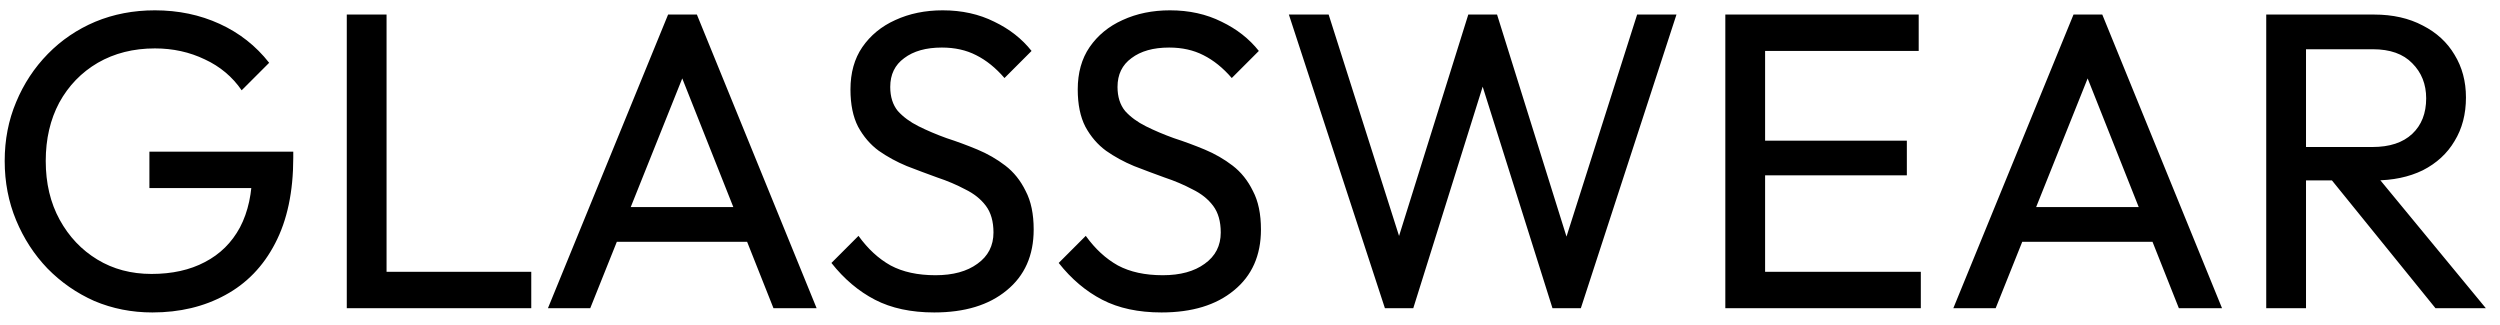 <svg width="146" height="19" viewBox="0 0 146 19" fill="none" xmlns="http://www.w3.org/2000/svg">
<path d="M8.898 18.247C7.696 18.247 6.567 18.025 5.513 17.58C4.475 17.119 3.561 16.484 2.77 15.677C1.996 14.87 1.386 13.931 0.941 12.86C0.496 11.789 0.274 10.636 0.274 9.4C0.274 8.165 0.496 7.02 0.941 5.965C1.386 4.894 2.004 3.955 2.795 3.148C3.585 2.341 4.508 1.715 5.562 1.27C6.633 0.825 7.795 0.603 9.047 0.603C10.414 0.603 11.674 0.866 12.828 1.394C13.981 1.921 14.944 2.679 15.719 3.667L14.113 5.273C13.569 4.483 12.852 3.881 11.963 3.469C11.073 3.041 10.101 2.827 9.047 2.827C7.795 2.827 6.683 3.107 5.711 3.667C4.755 4.227 4.005 5.002 3.462 5.99C2.935 6.979 2.671 8.115 2.671 9.4C2.671 10.702 2.943 11.847 3.486 12.835C4.03 13.824 4.763 14.598 5.686 15.158C6.608 15.718 7.663 15.998 8.849 15.998C10.052 15.998 11.089 15.768 11.963 15.306C12.852 14.845 13.536 14.17 14.014 13.28C14.492 12.374 14.73 11.27 14.73 9.969L16.139 10.982L8.725 10.982L8.725 8.857L17.127 8.857L17.127 9.203C17.127 11.196 16.773 12.868 16.065 14.219C15.373 15.553 14.401 16.558 13.149 17.234C11.913 17.909 10.496 18.247 8.898 18.247ZM20.252 18V0.85L22.575 0.85V18H20.252ZM21.834 18V15.875H31.026V18H21.834ZM31.999 18L39.017 0.85H40.698L47.691 18H45.171L39.413 3.494L40.278 3.494L34.47 18H31.999ZM35.335 14.12V12.094L44.355 12.094V14.12L35.335 14.12ZM54.56 18.247C53.209 18.247 52.056 18 51.1 17.506C50.145 17.012 49.296 16.295 48.555 15.356L50.136 13.774C50.68 14.532 51.306 15.109 52.014 15.504C52.723 15.883 53.596 16.073 54.634 16.073C55.655 16.073 56.471 15.85 57.08 15.405C57.706 14.96 58.019 14.351 58.019 13.577C58.019 12.934 57.871 12.415 57.575 12.02C57.278 11.624 56.874 11.303 56.364 11.056C55.87 10.792 55.326 10.562 54.733 10.364C54.14 10.15 53.547 9.927 52.953 9.697C52.36 9.45 51.817 9.153 51.322 8.807C50.828 8.445 50.425 7.975 50.112 7.399C49.815 6.822 49.667 6.097 49.667 5.224C49.667 4.252 49.897 3.428 50.359 2.753C50.837 2.061 51.479 1.534 52.286 1.171C53.11 0.792 54.033 0.603 55.054 0.603C56.174 0.603 57.179 0.825 58.069 1.27C58.959 1.698 59.683 2.267 60.243 2.975L58.662 4.557C58.151 3.964 57.599 3.519 57.006 3.222C56.43 2.926 55.762 2.777 55.005 2.777C54.082 2.777 53.349 2.983 52.805 3.395C52.261 3.791 51.99 4.351 51.99 5.076C51.99 5.652 52.138 6.122 52.434 6.484C52.748 6.83 53.151 7.127 53.645 7.374C54.14 7.621 54.683 7.852 55.276 8.066C55.886 8.264 56.487 8.486 57.08 8.733C57.673 8.98 58.217 9.293 58.711 9.672C59.206 10.051 59.601 10.545 59.898 11.155C60.211 11.748 60.367 12.498 60.367 13.404C60.367 14.919 59.84 16.105 58.785 16.962C57.748 17.819 56.339 18.247 54.56 18.247ZM67.833 18.247C66.482 18.247 65.329 18 64.373 17.506C63.417 17.012 62.569 16.295 61.828 15.356L63.409 13.774C63.953 14.532 64.579 15.109 65.287 15.504C65.996 15.883 66.869 16.073 67.907 16.073C68.928 16.073 69.744 15.85 70.353 15.405C70.979 14.96 71.292 14.351 71.292 13.577C71.292 12.934 71.144 12.415 70.848 12.02C70.551 11.624 70.147 11.303 69.637 11.056C69.142 10.792 68.599 10.562 68.006 10.364C67.413 10.15 66.82 9.927 66.227 9.697C65.633 9.45 65.09 9.153 64.596 8.807C64.101 8.445 63.698 7.975 63.385 7.399C63.088 6.822 62.94 6.097 62.94 5.224C62.94 4.252 63.17 3.428 63.632 2.753C64.109 2.061 64.752 1.534 65.559 1.171C66.383 0.792 67.305 0.603 68.327 0.603C69.447 0.603 70.452 0.825 71.342 1.27C72.231 1.698 72.956 2.267 73.516 2.975L71.935 4.557C71.424 3.964 70.872 3.519 70.279 3.222C69.703 2.926 69.035 2.777 68.278 2.777C67.355 2.777 66.622 2.983 66.078 3.395C65.534 3.791 65.263 4.351 65.263 5.076C65.263 5.652 65.411 6.122 65.707 6.484C66.02 6.83 66.424 7.127 66.918 7.374C67.413 7.621 67.956 7.852 68.549 8.066C69.159 8.264 69.76 8.486 70.353 8.733C70.946 8.98 71.49 9.293 71.984 9.672C72.479 10.051 72.874 10.545 73.171 11.155C73.484 11.748 73.64 12.498 73.64 13.404C73.64 14.919 73.113 16.105 72.058 16.962C71.021 17.819 69.612 18.247 67.833 18.247ZM80.879 18L75.27 0.85L77.593 0.85L82.041 14.837H81.374L85.748 0.85H87.428L91.802 14.837H91.159L95.608 0.85L97.906 0.85L92.321 18H90.665L86.266 4.038H86.909L82.535 18H80.879ZM100.759 18V0.85L103.082 0.85V18H100.759ZM102.34 18V15.875L112.176 15.875V18L102.34 18ZM102.34 10.241V8.214L111.36 8.214V10.241L102.34 10.241ZM102.34 2.975V0.85L112.052 0.85V2.975L102.34 2.975ZM114.074 18L121.093 0.85H122.773L129.767 18H127.246L121.488 3.494L122.353 3.494L116.546 18H114.074ZM117.411 14.12V12.094L126.43 12.094V14.12H117.411ZM133.905 10.537V8.585L138.551 8.585C139.556 8.585 140.33 8.329 140.874 7.819C141.418 7.308 141.689 6.616 141.689 5.743C141.689 4.919 141.418 4.235 140.874 3.692C140.347 3.148 139.581 2.876 138.576 2.876H133.905V0.85L138.65 0.85C139.737 0.85 140.684 1.064 141.492 1.492C142.299 1.904 142.917 2.473 143.345 3.198C143.79 3.922 144.012 4.754 144.012 5.693C144.012 6.665 143.79 7.514 143.345 8.239C142.917 8.964 142.299 9.532 141.492 9.944C140.684 10.339 139.737 10.537 138.65 10.537L133.905 10.537ZM132.348 18V0.85H134.671V18H132.348ZM142.233 18L136.006 10.315L138.205 9.549L145.174 18H142.233Z" fill="black"/>
</svg>
